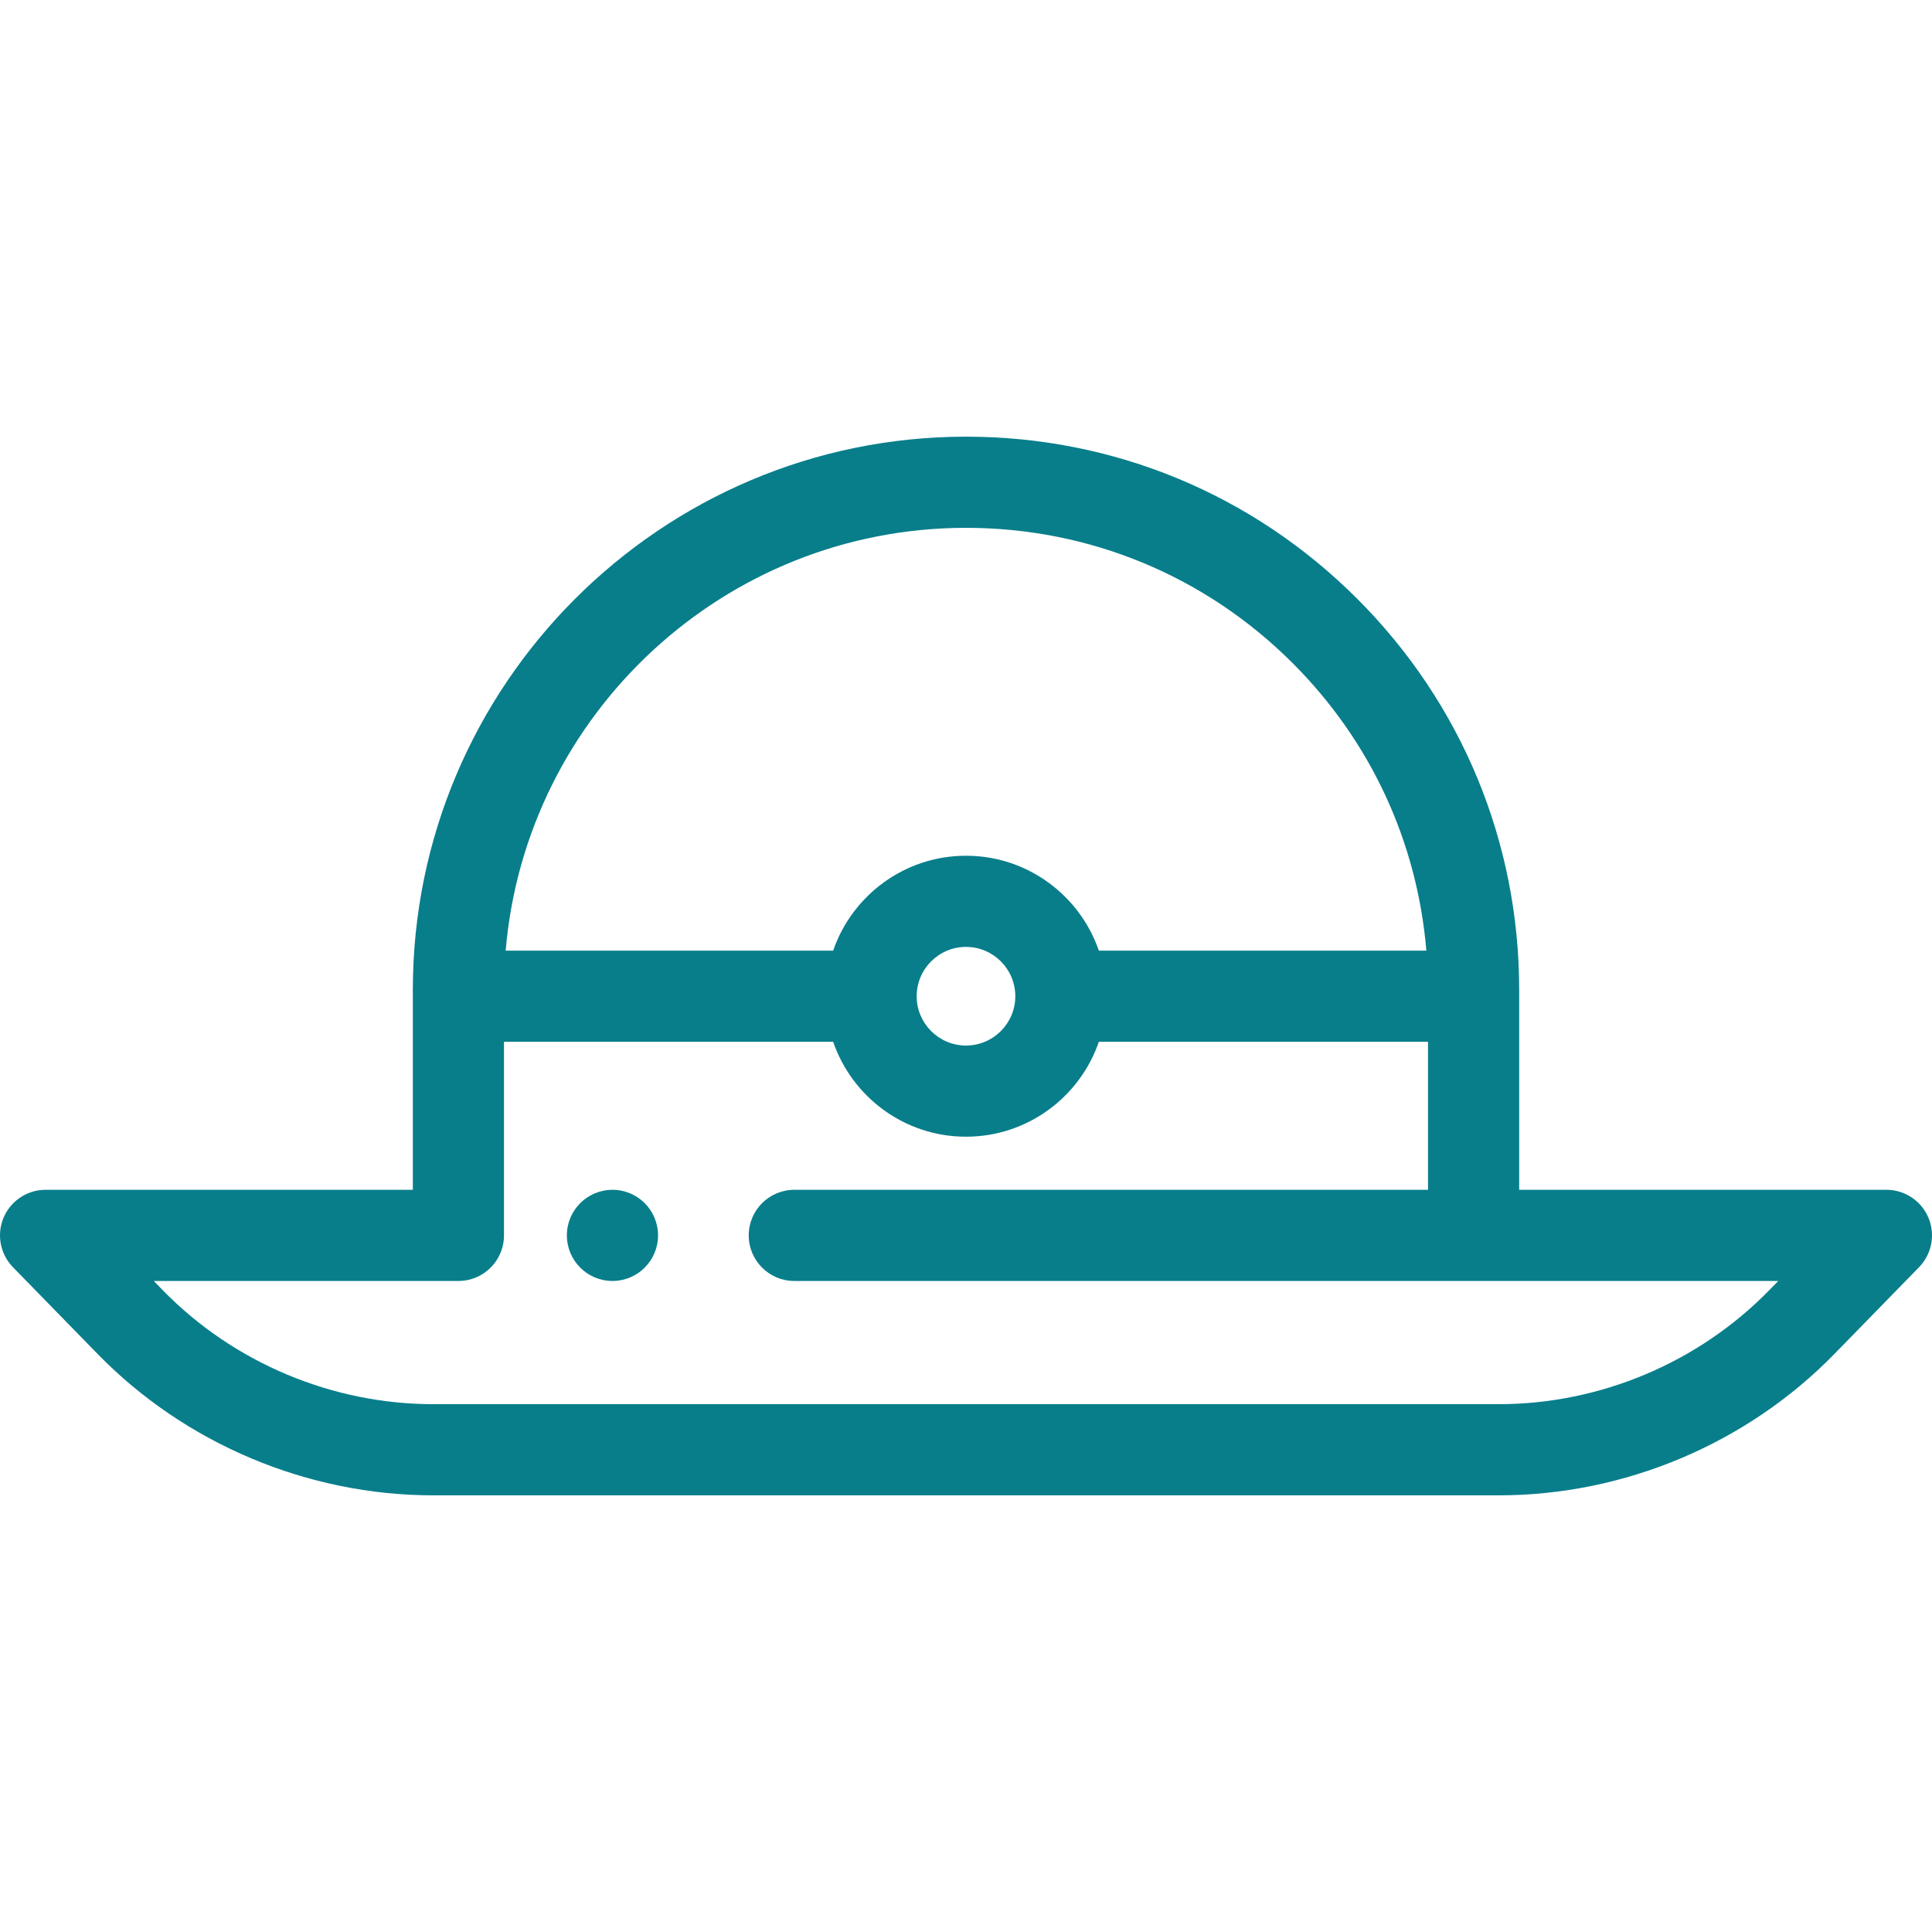 <?xml version="1.0" encoding="iso-8859-1"?>
<!-- Generator: Adobe Illustrator 19.0.0, SVG Export Plug-In . SVG Version: 6.00 Build 0)  -->
<svg version="1.1" id="Layer_1" xmlns="http://www.w3.org/2000/svg" xmlns:xlink="http://www.w3.org/1999/xlink" x="0px" y="0px" fill='#087E8B'
	 viewBox="0 0 512 512" style="enable-background:new 0 0 512 512;" xml:space="preserve">
<g>
	<g>
		<path d="M511.052,322.698c-1.887-4.477-6.273-7.388-11.131-7.388h-97.324v-52.991c0-39.166-15.25-75.978-42.94-103.656
			c-27.691-27.691-64.503-42.941-103.656-42.941c-80.833,0-146.596,65.763-146.596,146.596v52.991H12.079
			c-4.858,0-9.244,2.911-11.131,7.388c-1.887,4.478-0.907,9.65,2.486,13.127l22.406,22.963
			c23.241,23.827,55.666,37.491,88.963,37.491h282.393c33.296,0,65.722-13.665,88.961-37.49l22.407-22.964
			C511.959,332.35,512.939,327.176,511.052,322.698z M256.001,139.882c32.699,0,63.444,12.738,86.574,35.867
			c20.659,20.649,33.019,47.39,35.422,76.18h-86.791c-5.029-14.615-18.906-25.149-35.206-25.149s-30.177,10.534-35.206,25.149
			h-86.786C139.3,189.263,191.988,139.882,256.001,139.882z M269.069,264.009c0,7.208-5.863,13.07-13.07,13.07
			s-13.07-5.863-13.07-13.07s5.863-13.07,13.07-13.07S269.069,256.803,269.069,264.009z M468.866,341.919
			c-18.723,19.193-44.845,30.201-71.67,30.201H114.803c-26.825,0-52.947-11.008-71.671-30.202l-2.389-2.448h80.74
			c6.672,0,12.079-5.409,12.079-12.079v-51.301h87.232c5.029,14.615,18.906,25.149,35.206,25.149s30.177-10.534,35.206-25.149
			h87.232v39.222H210.501c-6.672,0-12.079,5.409-12.079,12.079c0,6.67,5.408,12.079,12.079,12.079h180.015h80.739L468.866,341.919z"
			/>
	</g>
</g>
<g>
	<g>
		<path d="M162.307,315.312c-6.668,0-12.079,5.4-12.079,12.079c0,6.668,5.412,12.079,12.079,12.079
			c6.68,0,12.079-5.412,12.079-12.079C174.386,320.711,168.986,315.312,162.307,315.312z"/>
	</g>
</g>
<g>
</g>
<g>
</g>
<g>
</g>
<g>
</g>
<g>
</g>
<g>
</g>
<g>
</g>
<g>
</g>
<g>
</g>
<g>
</g>
<g>
</g>
<g>
</g>
<g>
</g>
<g>
</g>
<g>
</g>
</svg>
